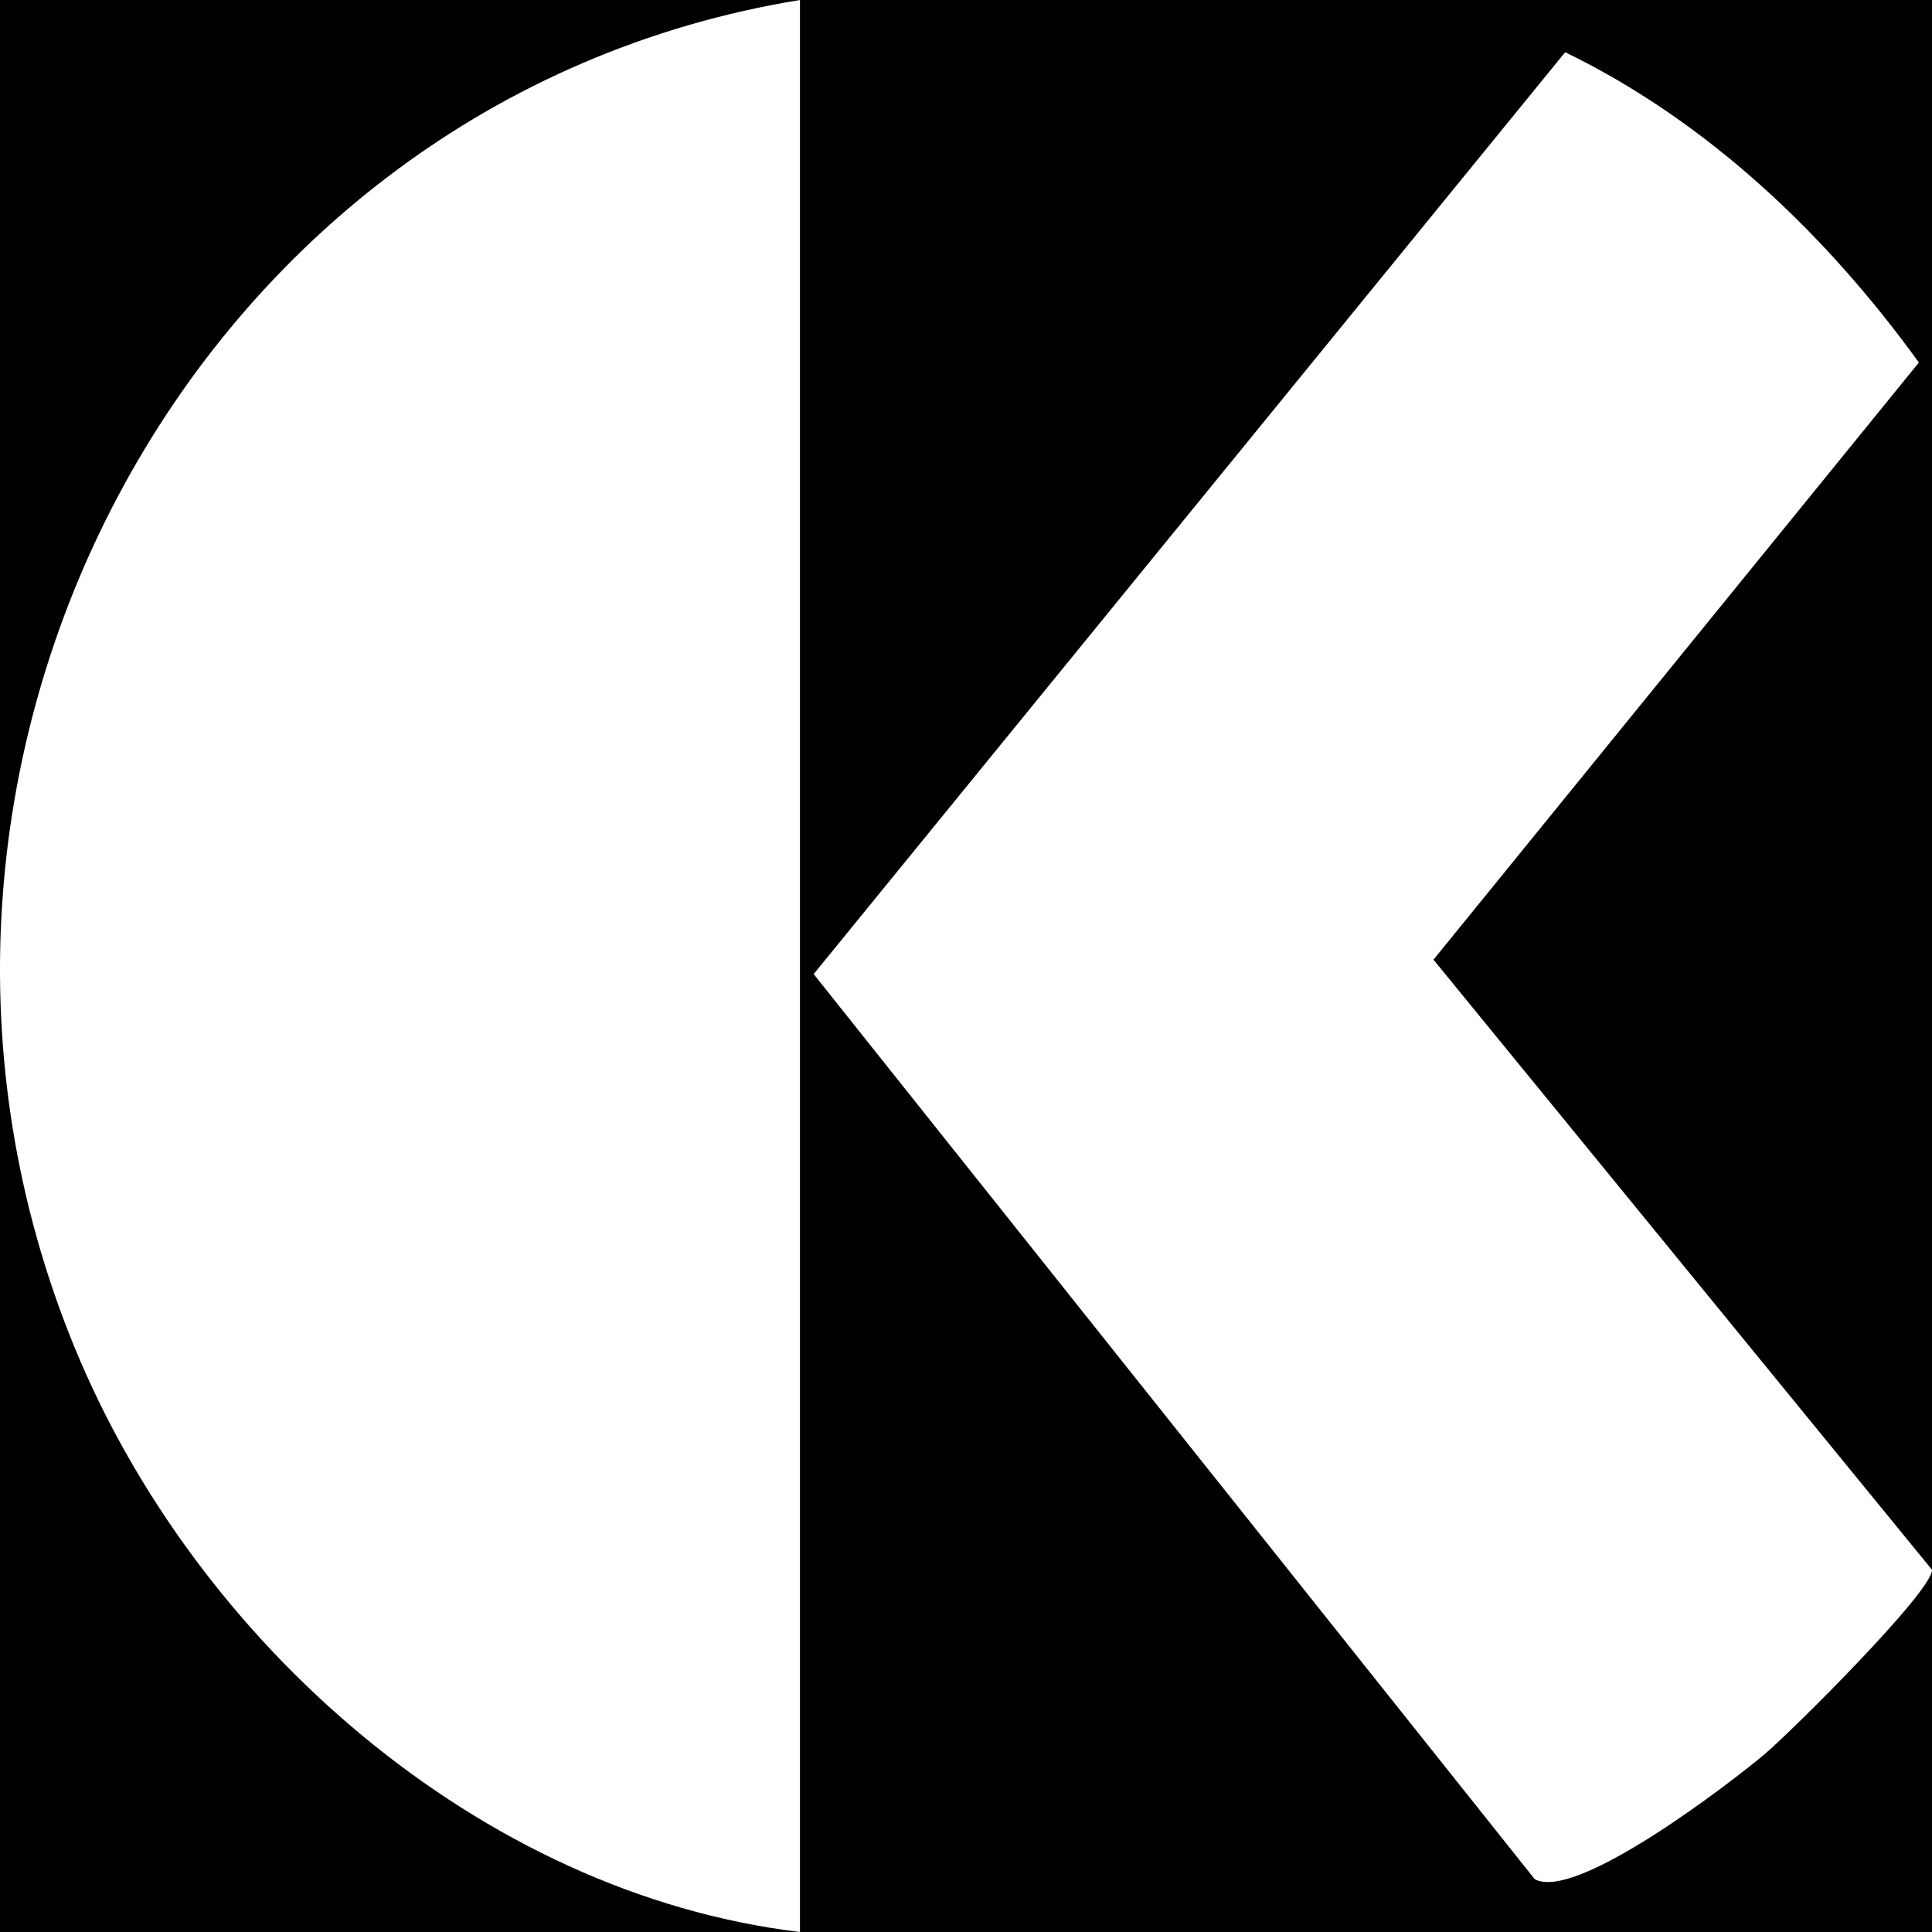 <svg width="33" height="33" viewBox="0 0 33 33" fill="none" xmlns="http://www.w3.org/2000/svg">
<rect width="33" height="33" fill="black"/>
<g clip-path="url(#clip0_71_1277)">
<path d="M13.664 0V33C8.186 32.34 3.34 28.047 1.273 23.012C-2.764 13.173 3.187 1.706 13.664 0Z" fill="white"/>
<path d="M26.208 32.09L13.898 16.638L26.734 0.892C29.174 2.077 31.197 4.009 32.776 6.192L24.485 16.392L33.001 26.814C33.001 27.189 30.609 29.565 30.15 29.955C29.556 30.456 26.901 32.499 26.208 32.094V32.09Z" fill="white"/>
</g>
<defs>
<clipPath id="clip0_71_1277">
<rect width="33" height="33" fill="white"/>
</clipPath>
</defs>
</svg>
